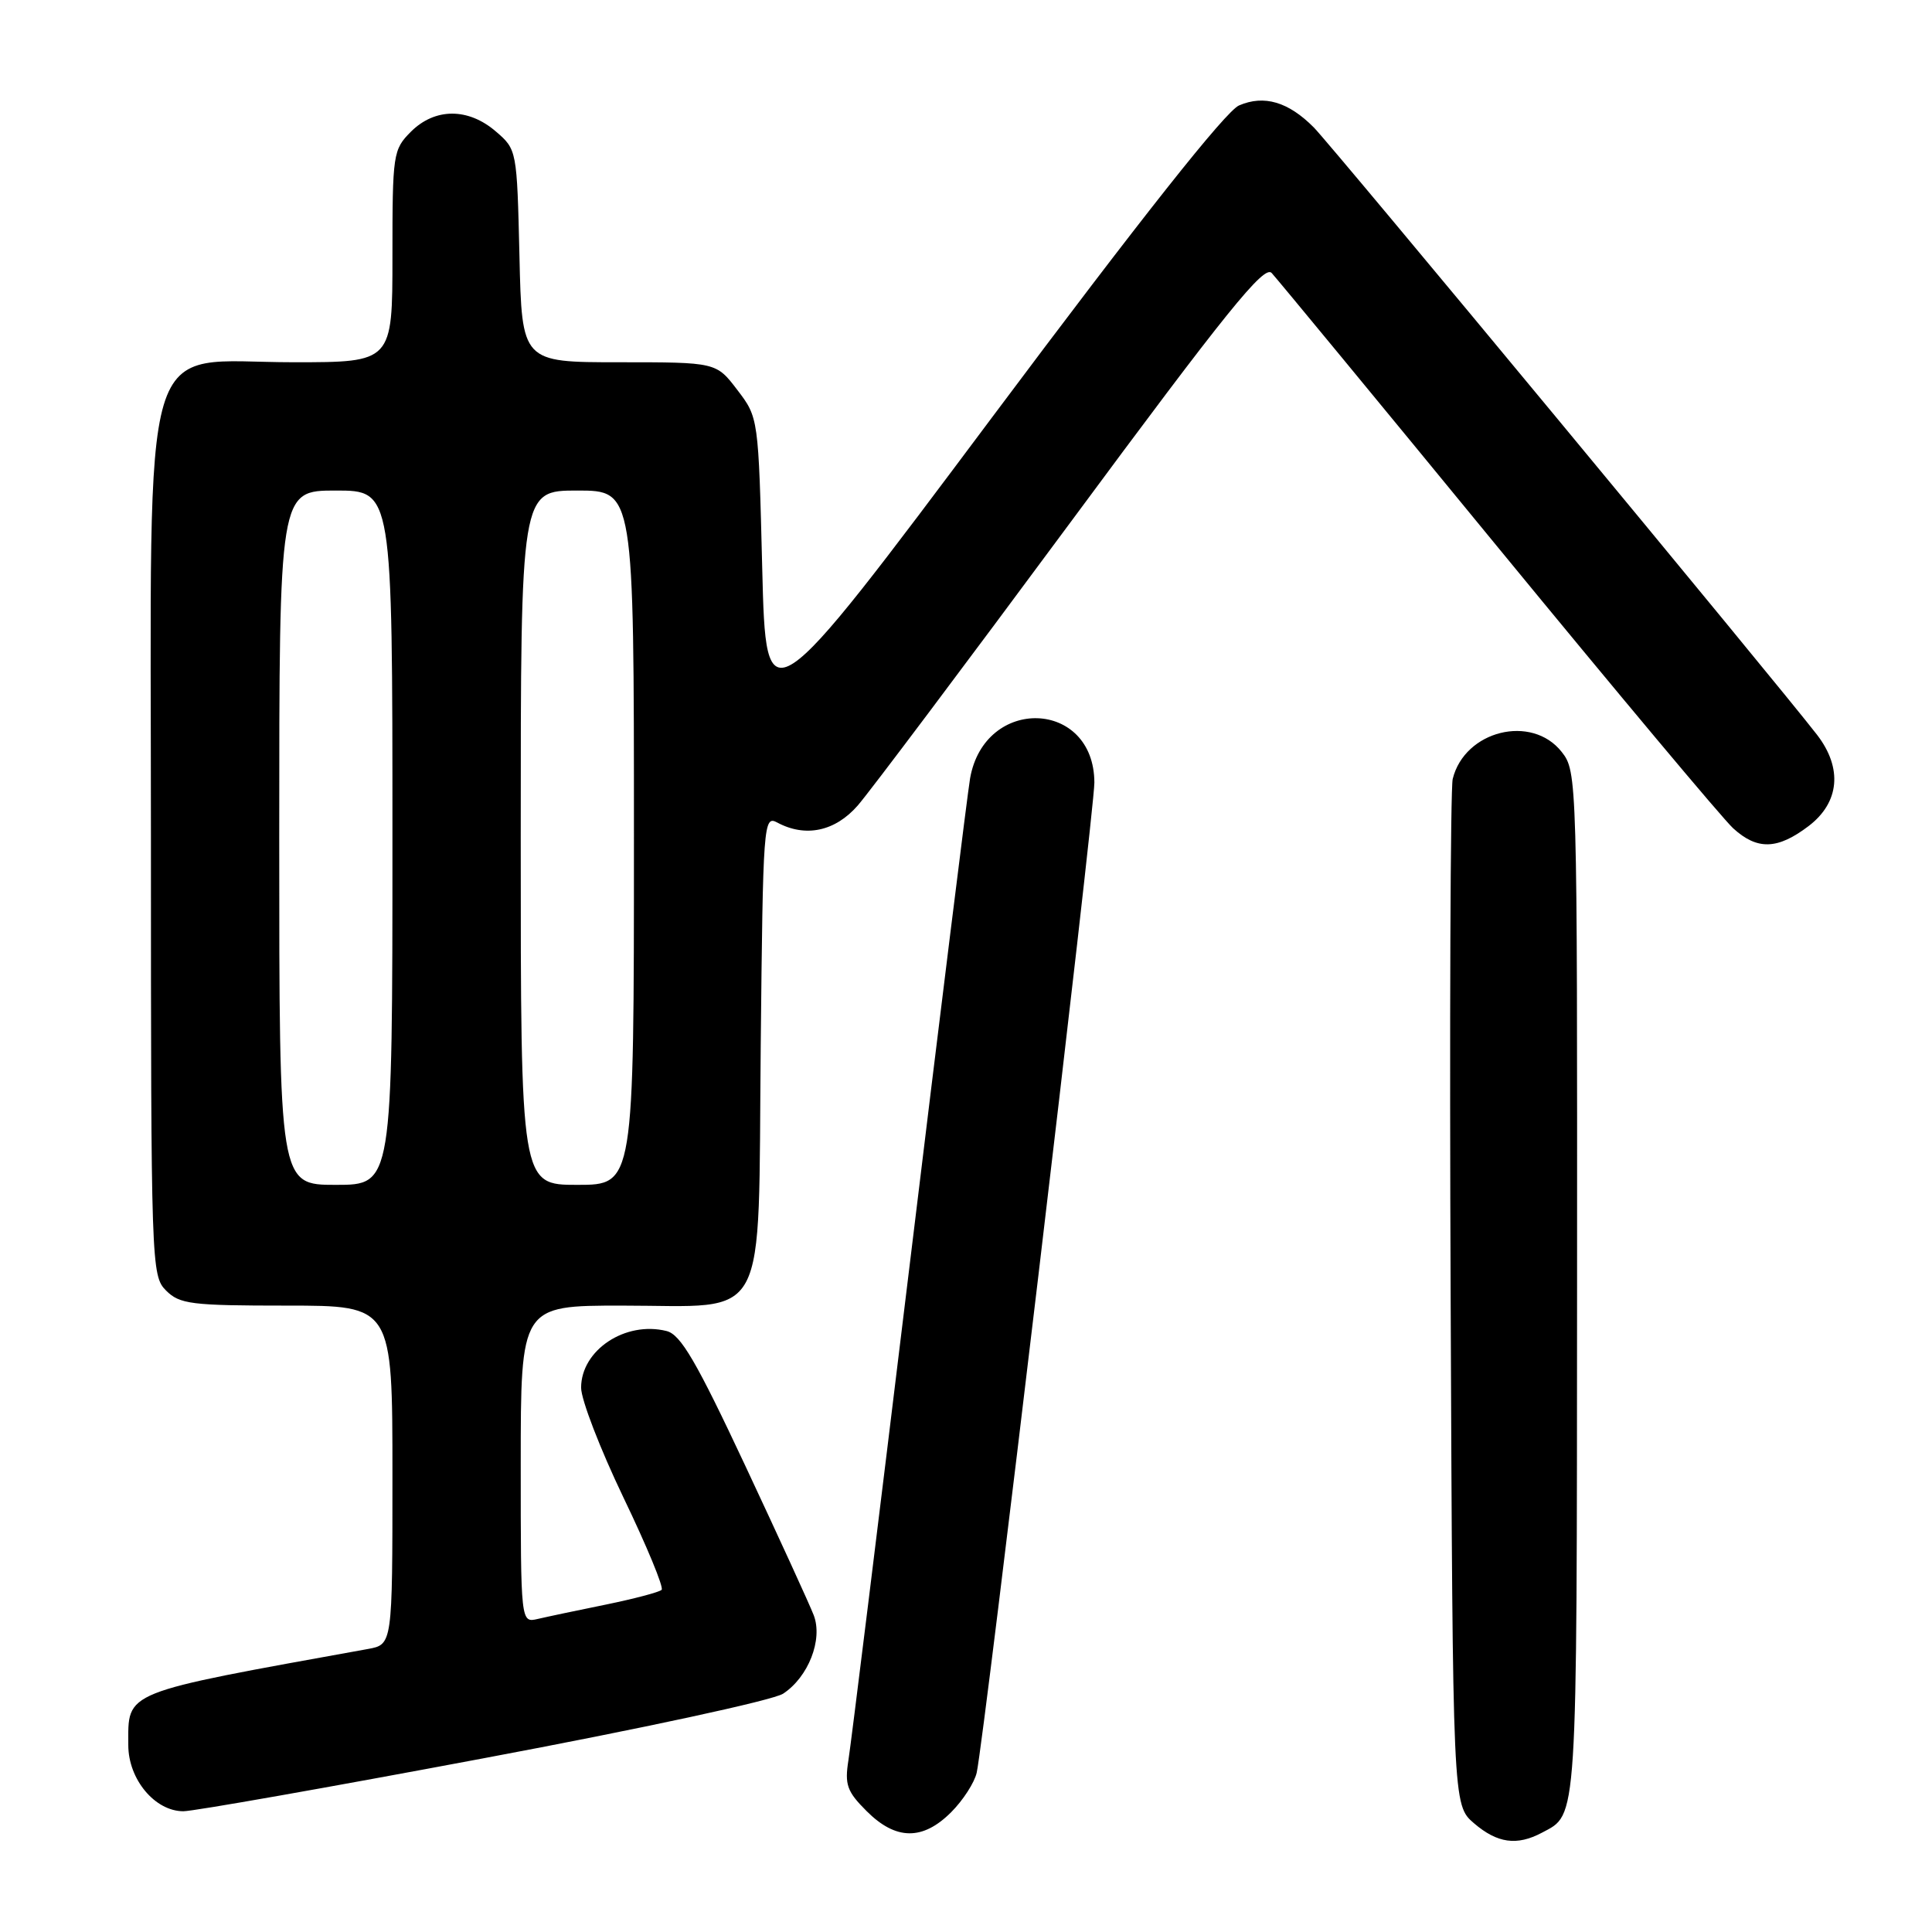<?xml version="1.0" encoding="UTF-8" standalone="no"?>
<!DOCTYPE svg PUBLIC "-//W3C//DTD SVG 1.1//EN" "http://www.w3.org/Graphics/SVG/1.1/DTD/svg11.dtd" >
<svg xmlns="http://www.w3.org/2000/svg" xmlns:xlink="http://www.w3.org/1999/xlink" version="1.1" viewBox="0 0 256 256">
 <g >
 <path fill="currentColor"
d=" M 204.32 242.84 C 209.07 240.31 208.93 242.35 208.97 170.38 C 209.00 102.96 208.98 102.24 206.93 99.63 C 202.96 94.59 194.07 96.80 192.49 103.22 C 192.19 104.48 192.06 135.58 192.22 172.34 C 192.50 239.17 192.50 239.17 195.31 241.59 C 198.40 244.24 200.99 244.61 204.32 242.84 Z  M 126.03 240.13 C 127.61 238.55 129.13 236.19 129.42 234.88 C 130.42 230.34 145.02 107.48 145.01 103.70 C 144.98 92.67 130.47 92.17 128.54 103.14 C 128.22 104.99 124.59 134.18 120.49 168.00 C 116.38 201.82 112.75 231.18 112.42 233.24 C 111.91 236.48 112.23 237.39 114.84 239.99 C 118.70 243.85 122.26 243.90 126.03 240.13 Z  M 64.03 232.99 C 85.06 229.05 102.42 225.30 103.77 224.42 C 107.11 222.22 109.05 217.27 107.83 214.04 C 107.30 212.65 103.21 203.73 98.76 194.23 C 92.26 180.37 90.20 176.84 88.33 176.37 C 82.87 175.00 77.00 178.89 77.00 183.88 C 77.00 185.46 79.53 192.01 82.61 198.43 C 85.70 204.85 87.98 210.36 87.67 210.66 C 87.36 210.97 84.05 211.84 80.31 212.61 C 76.56 213.37 72.49 214.23 71.25 214.52 C 69.00 215.04 69.00 215.04 69.00 194.02 C 69.00 173.00 69.00 173.00 82.39 173.00 C 102.11 173.00 100.43 176.14 100.80 138.58 C 101.10 109.00 101.17 108.02 102.99 108.99 C 106.73 111.00 110.65 110.17 113.65 106.74 C 115.22 104.94 127.92 88.03 141.88 69.16 C 162.51 41.26 167.50 35.08 168.50 36.17 C 169.18 36.90 182.67 53.25 198.46 72.50 C 214.26 91.75 228.29 108.51 229.65 109.75 C 232.85 112.67 235.53 112.59 239.66 109.45 C 243.75 106.33 244.17 101.79 240.78 97.38 C 235.54 90.59 176.45 19.26 174.09 16.89 C 170.72 13.49 167.50 12.54 164.18 13.97 C 162.42 14.72 151.20 28.89 131.50 55.24 C 101.50 95.36 101.50 95.36 101.00 75.35 C 100.50 55.34 100.50 55.34 97.70 51.67 C 94.90 48.00 94.90 48.00 82.02 48.00 C 69.15 48.00 69.15 48.00 68.83 33.91 C 68.50 19.88 68.49 19.81 65.69 17.41 C 62.03 14.26 57.63 14.28 54.45 17.45 C 52.08 19.83 52.00 20.38 52.00 33.95 C 52.00 48.00 52.00 48.00 38.92 48.00 C 18.20 48.00 20.00 41.97 20.00 111.42 C 20.00 167.67 20.05 169.05 22.00 171.00 C 23.81 172.81 25.33 173.00 38.00 173.00 C 52.00 173.00 52.00 173.00 52.00 195.45 C 52.00 217.91 52.00 217.91 48.75 218.50 C 15.90 224.44 17.00 224.00 17.00 231.24 C 17.00 235.77 20.53 240.00 24.30 240.00 C 25.62 240.00 43.50 236.85 64.03 232.99 Z  M 37.00 111.00 C 37.00 65.00 37.00 65.00 44.50 65.00 C 52.00 65.00 52.00 65.00 52.00 111.00 C 52.00 157.00 52.00 157.00 44.50 157.00 C 37.00 157.00 37.00 157.00 37.00 111.00 Z  M 69.00 111.00 C 69.00 65.00 69.00 65.00 76.50 65.00 C 84.00 65.00 84.00 65.00 84.00 111.00 C 84.00 157.00 84.00 157.00 76.50 157.00 C 69.00 157.00 69.00 157.00 69.00 111.00 Z "/>
</g>
</svg>